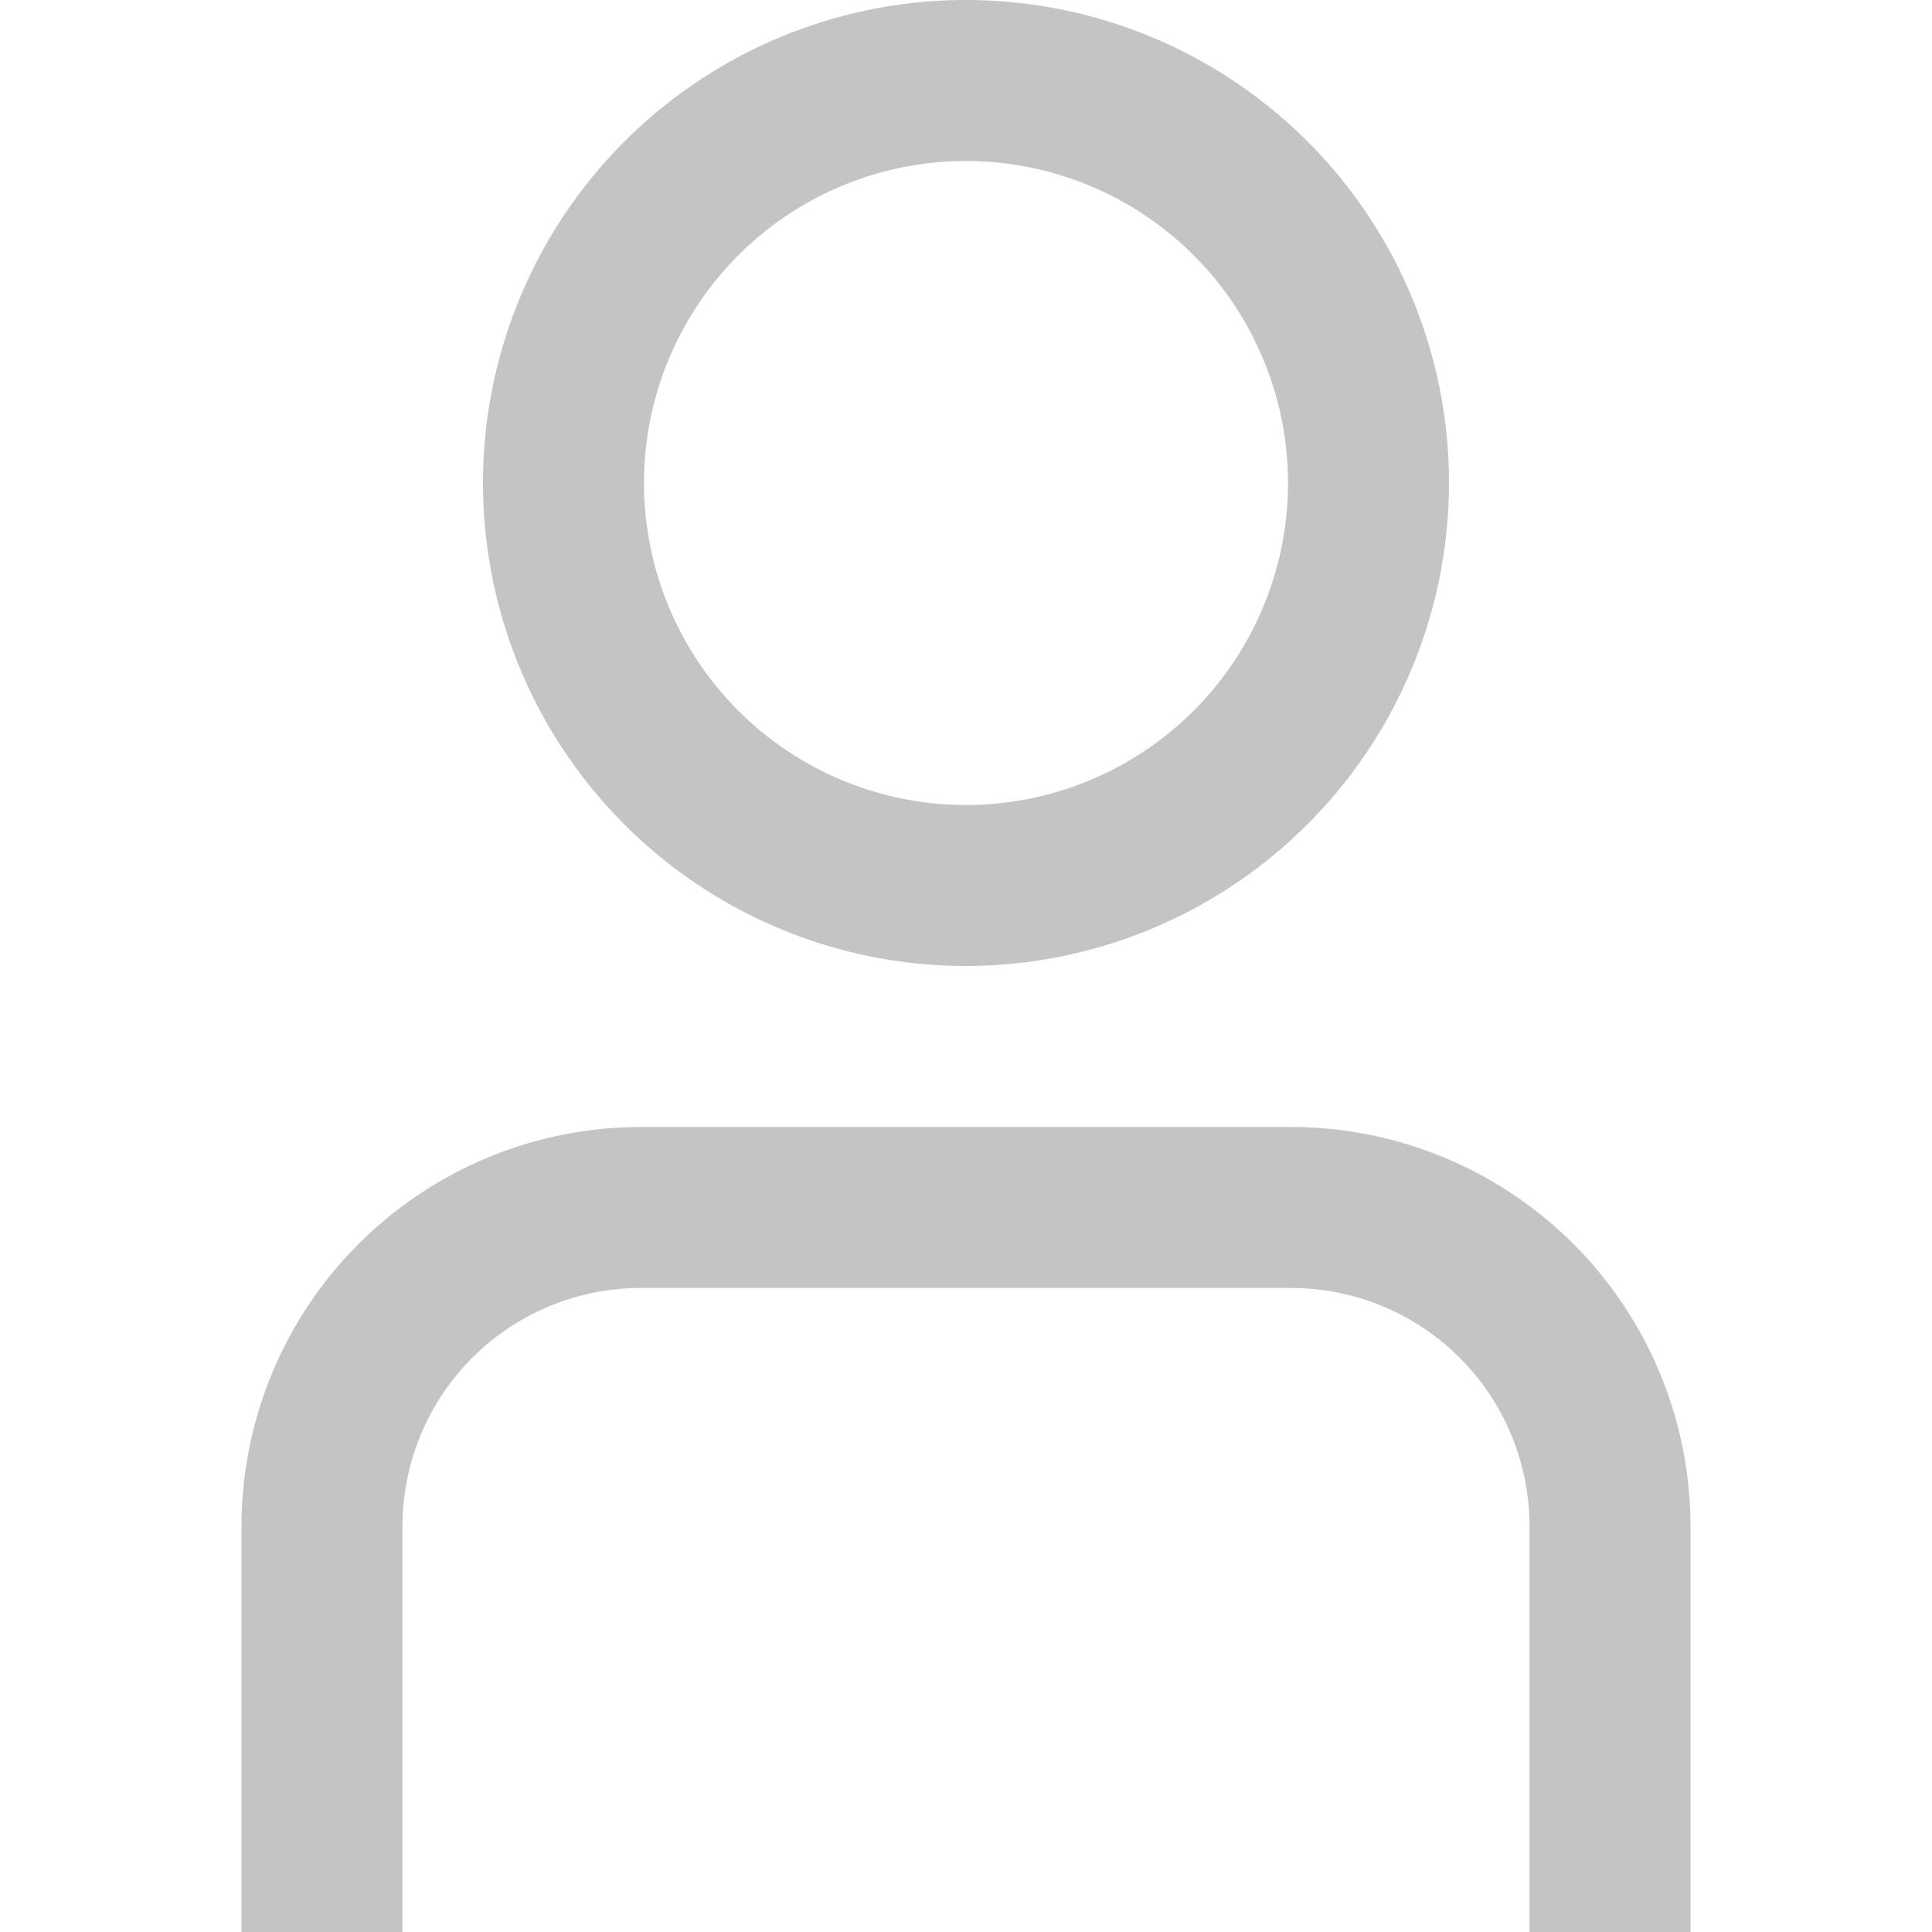 <svg xmlns="http://www.w3.org/2000/svg" viewBox="0 0 24 24" width="512" height="512"><g id="_01_align_center" data-name="01 align center"><path d="M21,24H19V18.957A2.96,2.96,0,0,0,16.043,16H7.957A2.96,2.96,0,0,0,5,18.957V24H3V18.957A4.963,4.963,0,0,1,7.957,14h8.086A4.963,4.963,0,0,1,21,18.957Z" fill="#c4c4c4"/><path d="M12,12a6,6,0,1,1,6-6A6.006,6.006,0,0,1,12,12ZM12,2a4,4,0,1,0,4,4A4,4,0,0,0,12,2Z" fill="#c4c4c4"/></g></svg>